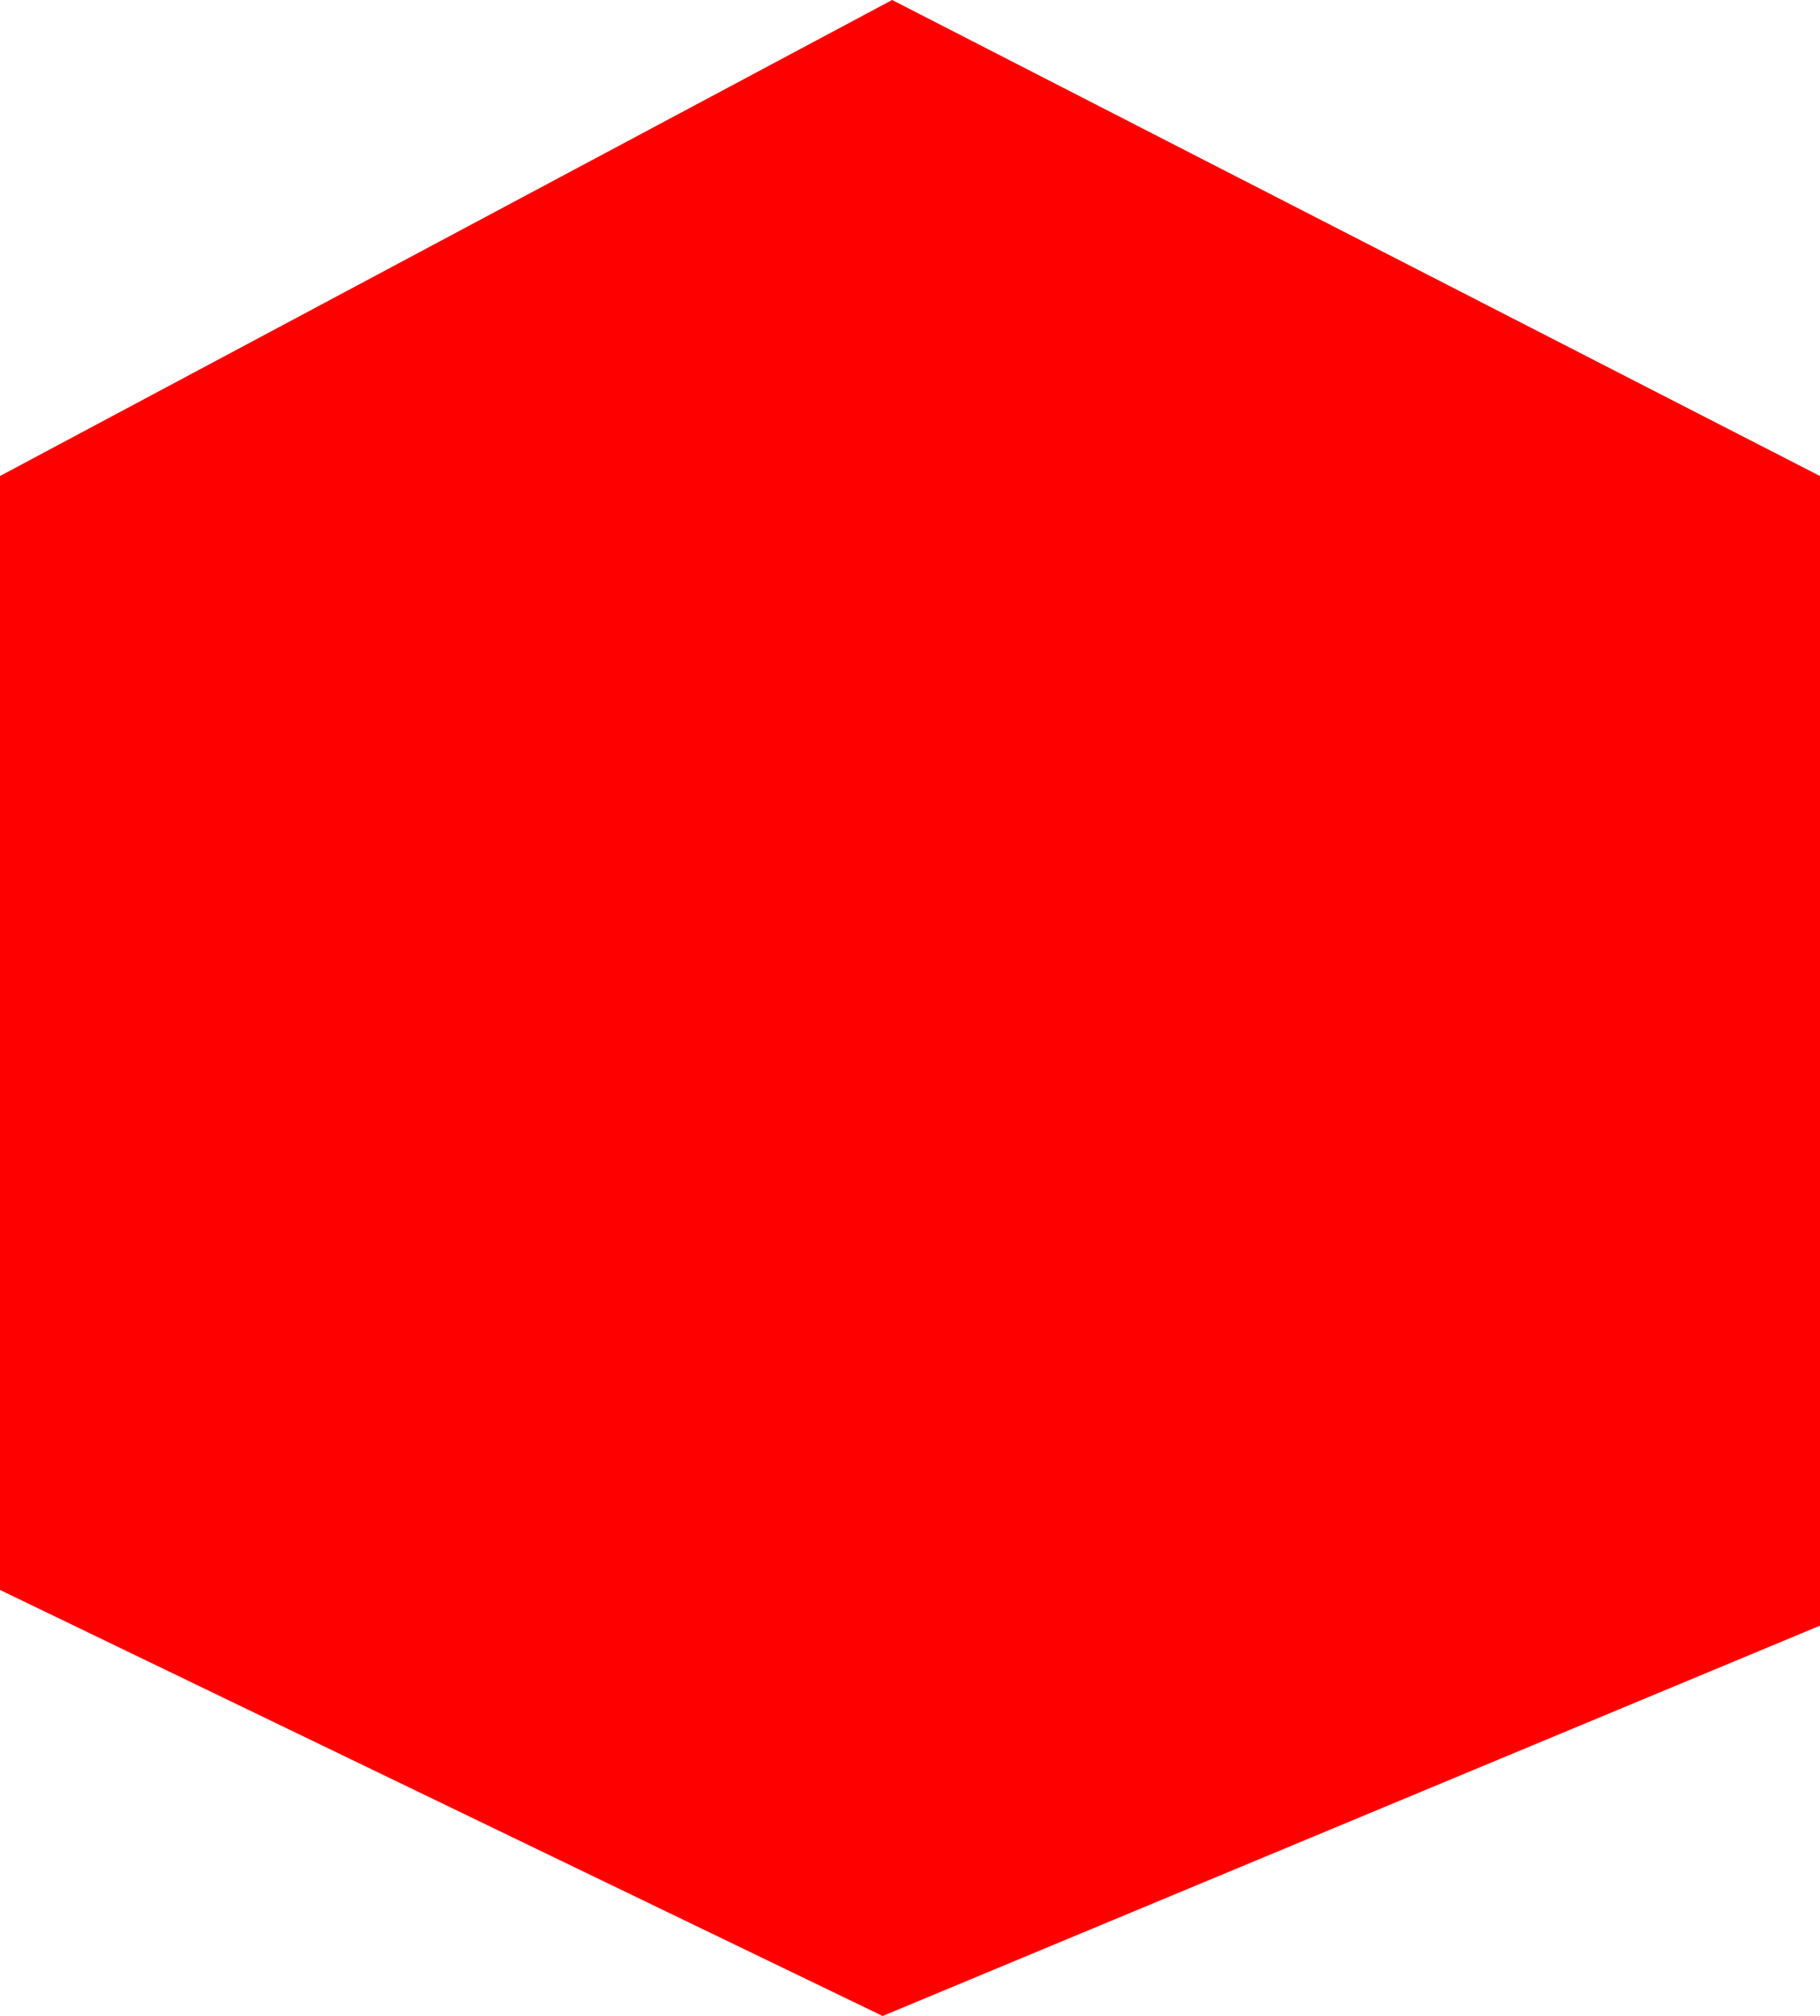<?xml version="1.0" encoding="UTF-8" standalone="no"?>
<svg xmlns:xlink="http://www.w3.org/1999/xlink" height="42.35px" width="38.25px" xmlns="http://www.w3.org/2000/svg">
  <g transform="matrix(1.0, 0.0, 0.0, 1.0, -0.75, 0.0)">
    <path d="M0.75 10.0 L19.5 0.0 39.0 10.0 39.0 34.15 19.3 42.35 0.75 33.4 0.75 10.0" fill="#ff0000" fill-rule="evenodd" stroke="none"/>
  </g>
</svg>
